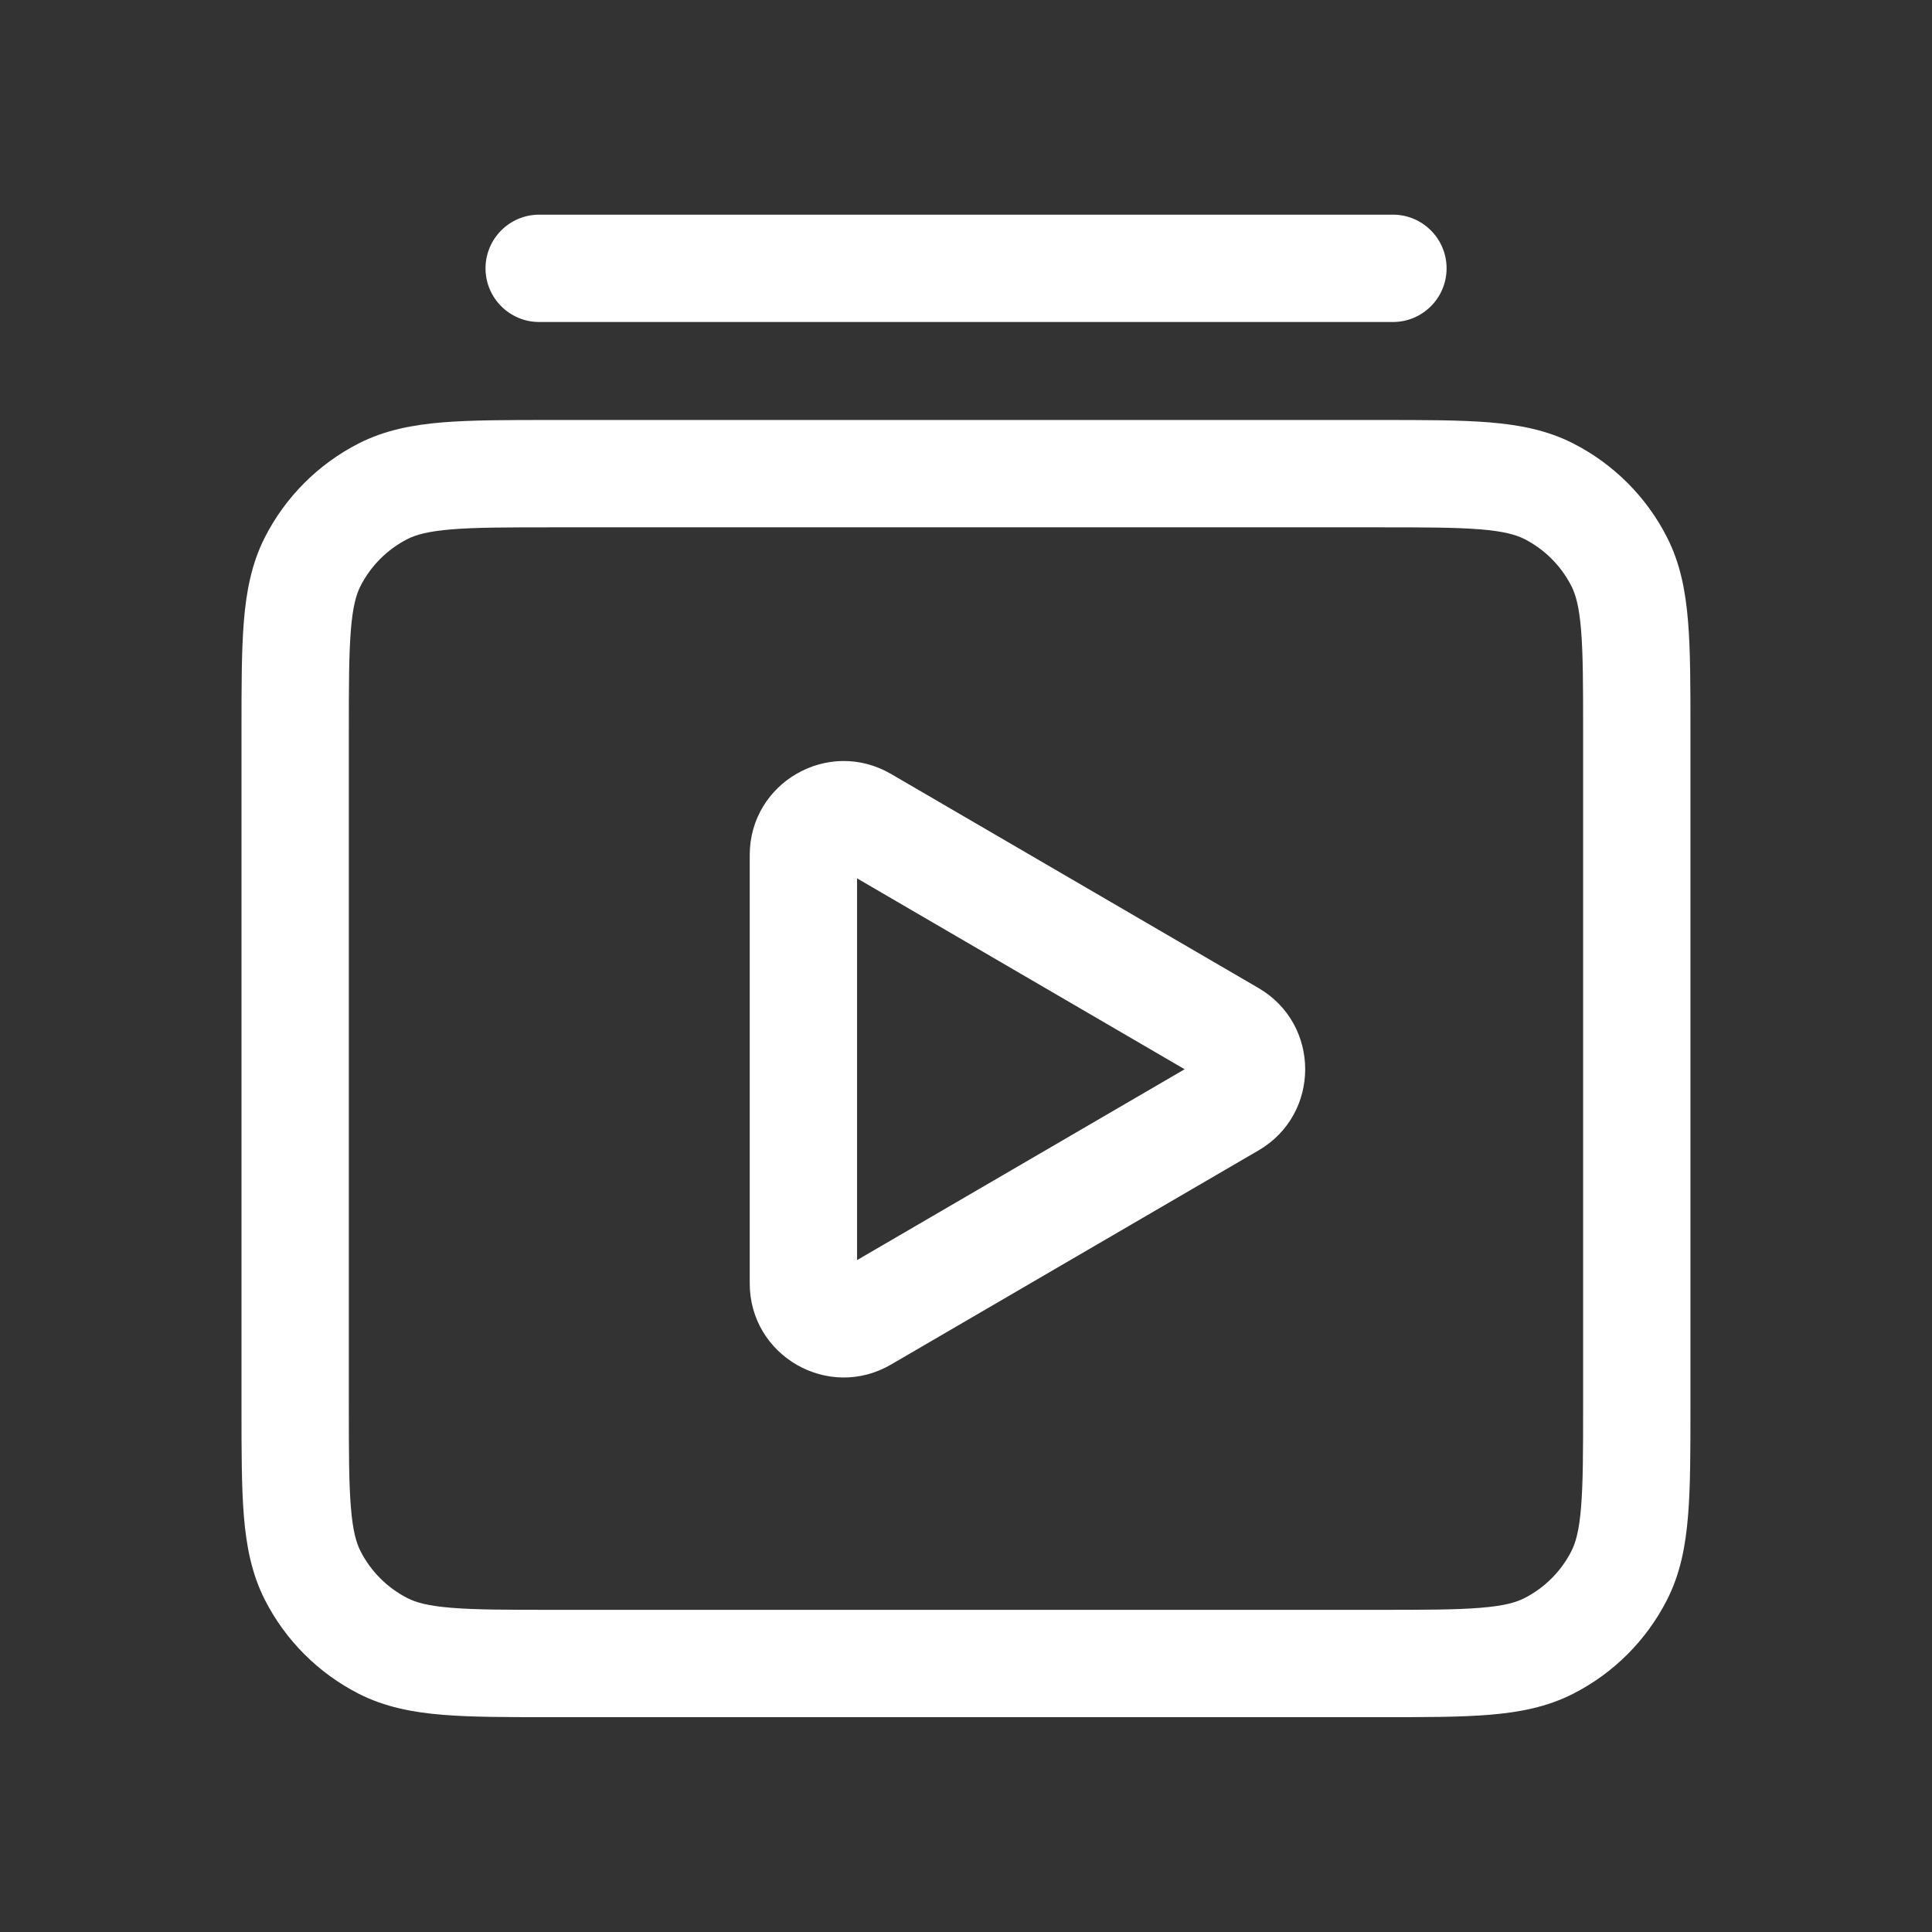 <svg width="36" height="36" viewBox="0 0 36 36" fill="none" xmlns="http://www.w3.org/2000/svg">
<rect x="0" y="0" width="36" height="36" fill="#333333" stroke="none"/>
<path fill-rule="evenodd" clip-rule="evenodd" d="M10.047 4C9.495 4 9.047 4.448 9.047 5C9.047 5.552 9.495 6 10.047 6H25.955C26.507 6 26.955 5.552 26.955 5C26.955 4.448 26.507 4 25.955 4H10.047ZM10.262 7.826H25.736C26.542 7.826 27.207 7.826 27.748 7.87C28.311 7.916 28.828 8.015 29.313 8.262C30.066 8.646 30.679 9.258 31.062 10.011C31.31 10.497 31.408 11.014 31.454 11.577C31.499 12.118 31.499 12.783 31.499 13.589V26.235C31.499 27.04 31.499 27.705 31.454 28.247C31.408 28.809 31.31 29.326 31.062 29.812C30.679 30.565 30.066 31.177 29.313 31.561C28.828 31.808 28.311 31.907 27.748 31.953C27.207 31.997 26.542 31.997 25.736 31.997H10.262C9.457 31.997 8.792 31.997 8.25 31.953C7.688 31.907 7.171 31.808 6.685 31.561C5.932 31.177 5.32 30.565 4.936 29.812C4.689 29.326 4.59 28.809 4.544 28.247C4.5 27.705 4.5 27.04 4.5 26.235V13.589C4.5 12.783 4.5 12.118 4.544 11.577C4.59 11.014 4.689 10.497 4.936 10.011C5.32 9.258 5.932 8.646 6.685 8.262C7.171 8.015 7.688 7.916 8.25 7.87C8.792 7.826 9.457 7.826 10.262 7.826ZM8.413 9.864C7.974 9.9 7.75 9.965 7.593 10.044C7.217 10.236 6.91 10.543 6.718 10.919C6.638 11.076 6.573 11.301 6.538 11.739C6.501 12.19 6.5 12.773 6.5 13.63V26.193C6.5 27.051 6.501 27.633 6.538 28.084C6.573 28.523 6.638 28.747 6.718 28.904C6.91 29.281 7.217 29.587 7.593 29.779C7.75 29.859 7.974 29.924 8.413 29.959C8.864 29.996 9.446 29.997 10.304 29.997H25.695C26.552 29.997 27.135 29.996 27.585 29.959C28.024 29.924 28.249 29.859 28.405 29.779C28.782 29.587 29.088 29.281 29.28 28.904C29.36 28.747 29.425 28.523 29.461 28.084C29.498 27.633 29.499 27.051 29.499 26.193V13.63C29.499 12.773 29.498 12.19 29.461 11.739C29.425 11.301 29.36 11.076 29.28 10.919C29.088 10.543 28.782 10.236 28.405 10.044C28.249 9.965 28.024 9.9 27.585 9.864C27.135 9.827 26.552 9.826 25.695 9.826H10.304C9.446 9.826 8.864 9.827 8.413 9.864ZM23.451 18.411C24.61 19.087 24.61 20.761 23.451 21.436L16.602 25.427C15.435 26.107 13.97 25.265 13.97 23.914V15.933C13.97 14.582 15.435 13.741 16.602 14.421L23.451 18.411ZM22.074 19.924L15.97 16.367V23.48L22.074 19.924Z" fill="white"/>
</svg>

